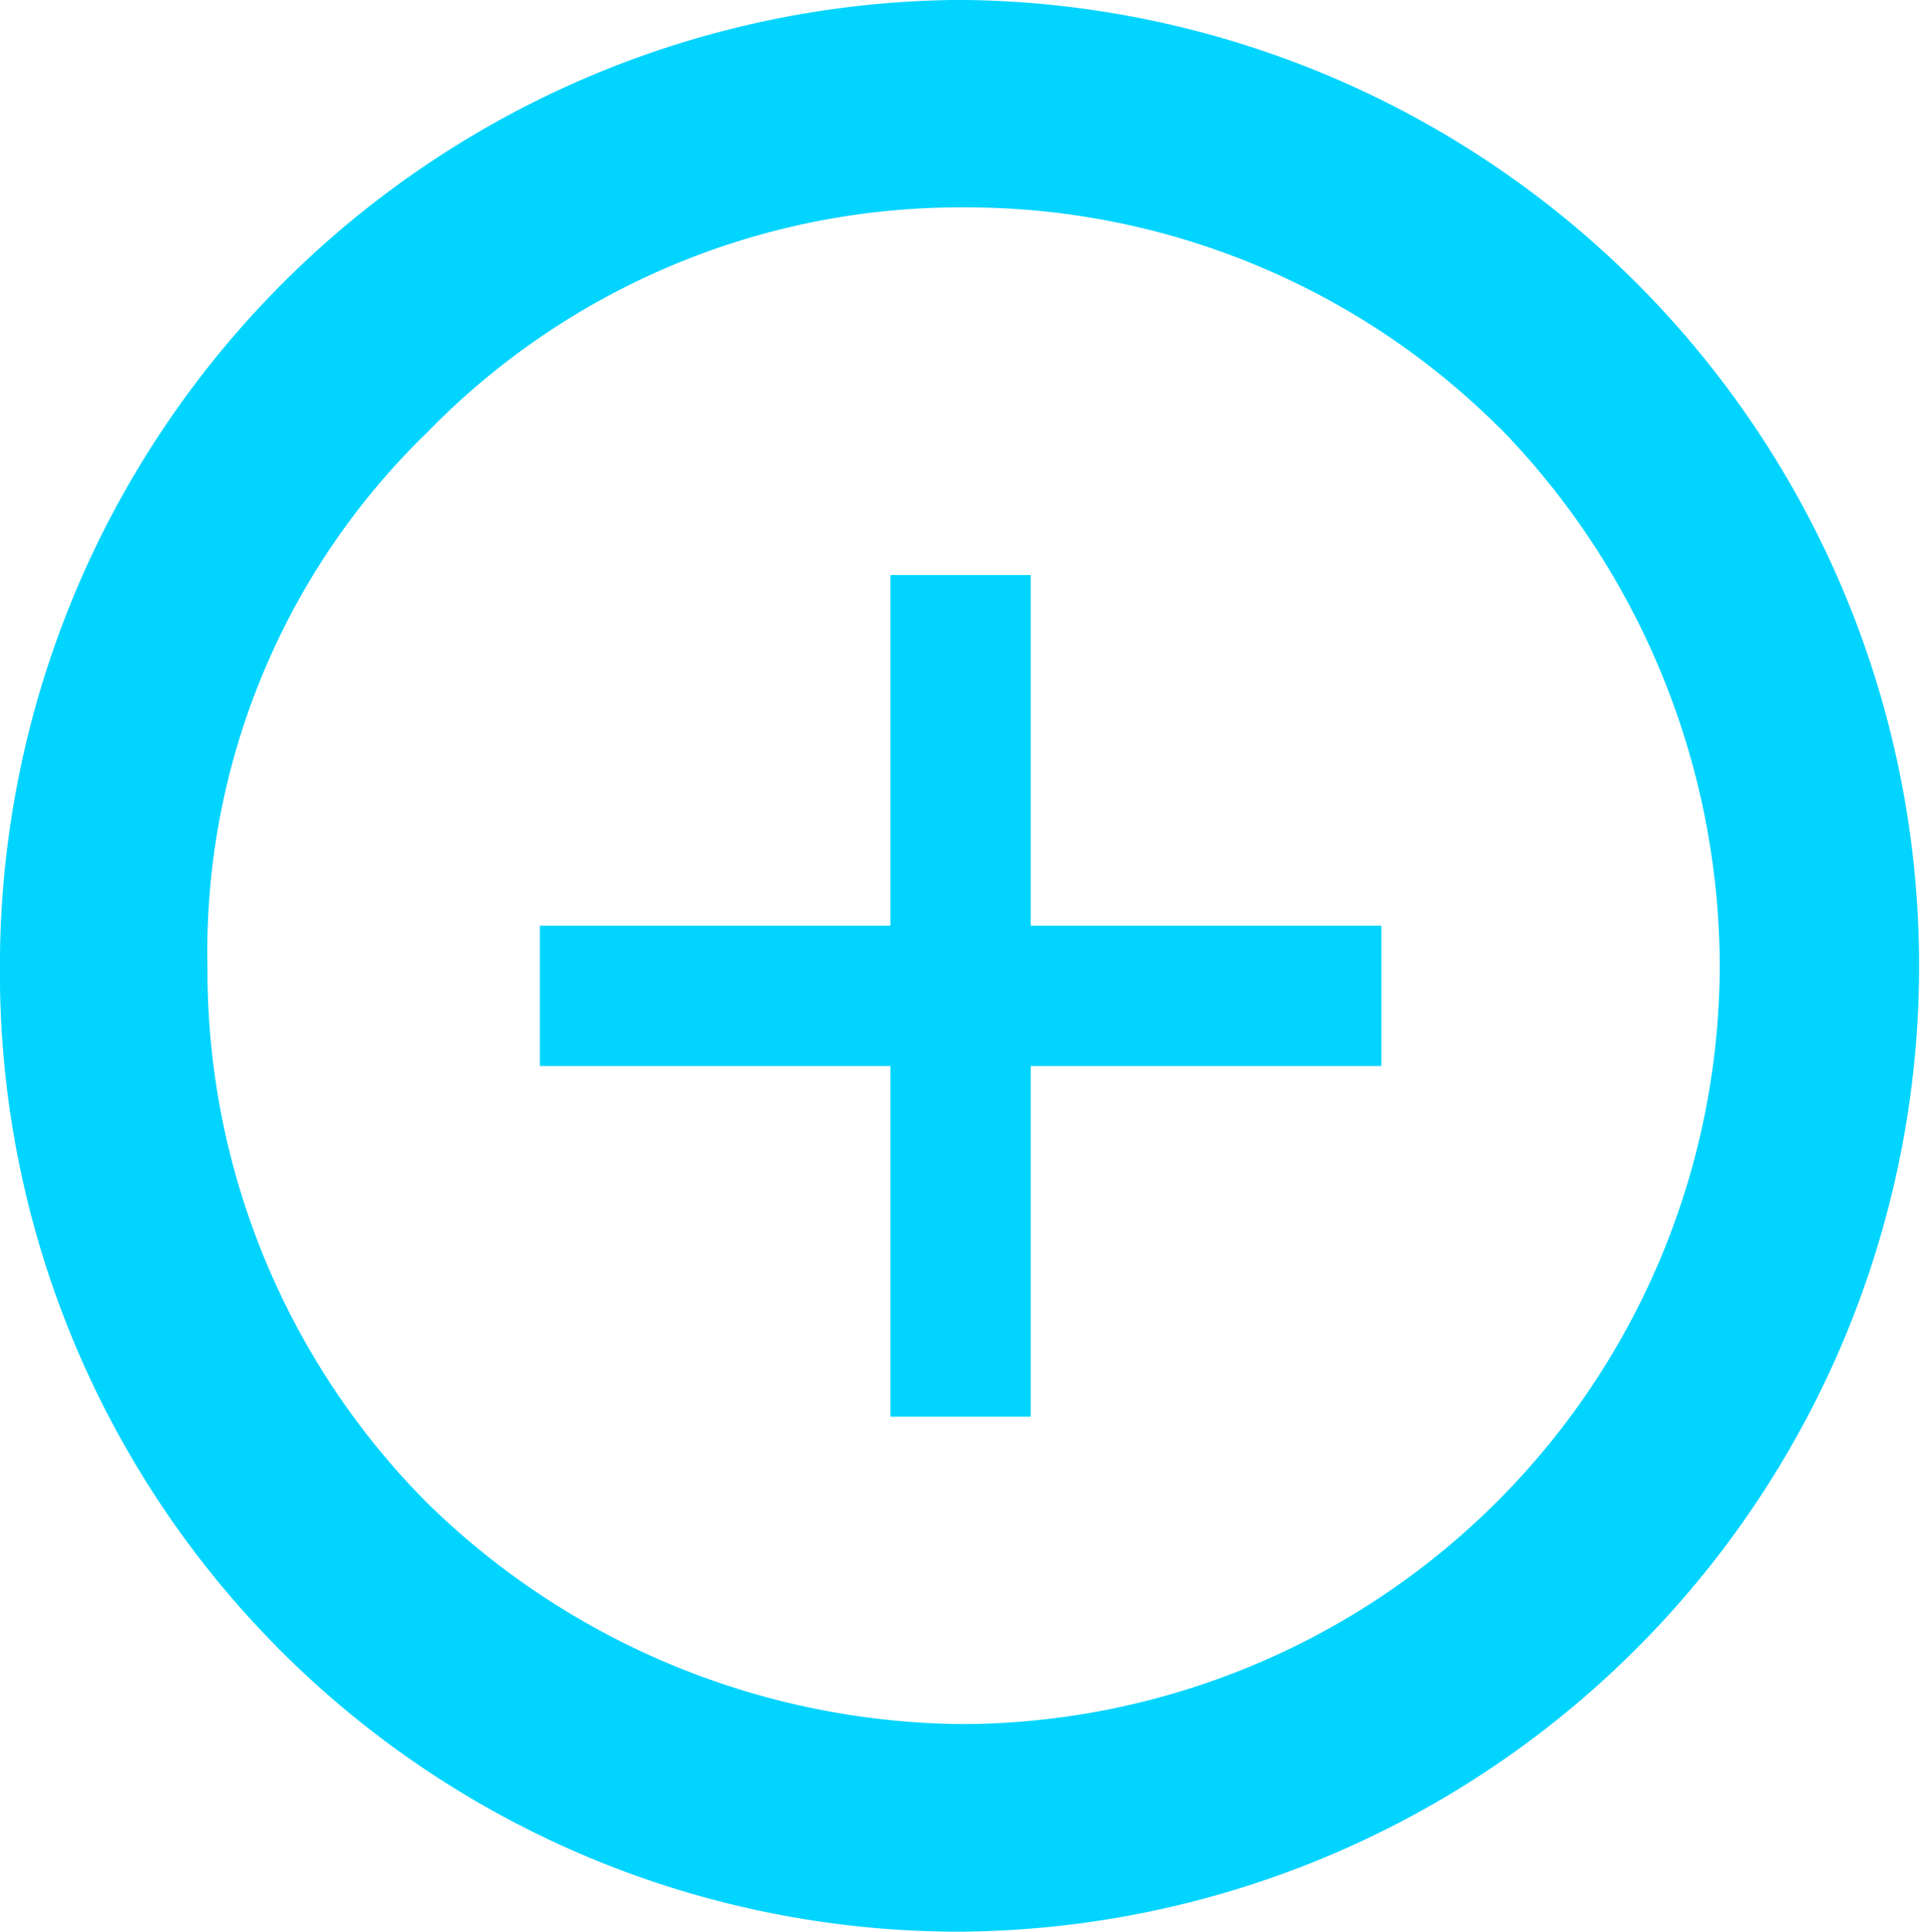 <svg xmlns="http://www.w3.org/2000/svg" width="27.481" height="27.543" viewBox="0 0 27.481 27.543">
  <g id="ic25-hover" transform="translate(-948.099 -960.229)">
    <path id="패스_43" data-name="패스 43" d="M874.685,497.9a10.765,10.765,0,0,0-7.643-3.142,10.6,10.6,0,0,0-7.641,3.2,10.311,10.311,0,0,0-3.141,7.64,10.761,10.761,0,0,0,3.141,7.641,11.029,11.029,0,0,0,7.641,3.144,10.833,10.833,0,0,0,10.784-10.847,11.026,11.026,0,0,0-3.141-7.64Zm-7.706-6.1a13.772,13.772,0,0,1,.063,27.543A13.674,13.674,0,0,1,853.3,505.6a13.78,13.78,0,0,1,13.678-13.8Z" transform="translate(94.798 468.428)" fill="#00d4ff" fill-rule="evenodd"/>
    <rect id="사각형_41" data-name="사각형 41" width="12" height="2" transform="translate(955.798 973.428)" fill="#00d4ff"/>
    <rect id="사각형_42" data-name="사각형 42" width="2" height="12" transform="translate(960.798 968.428)" fill="#00d4ff"/>
  </g>
</svg>
